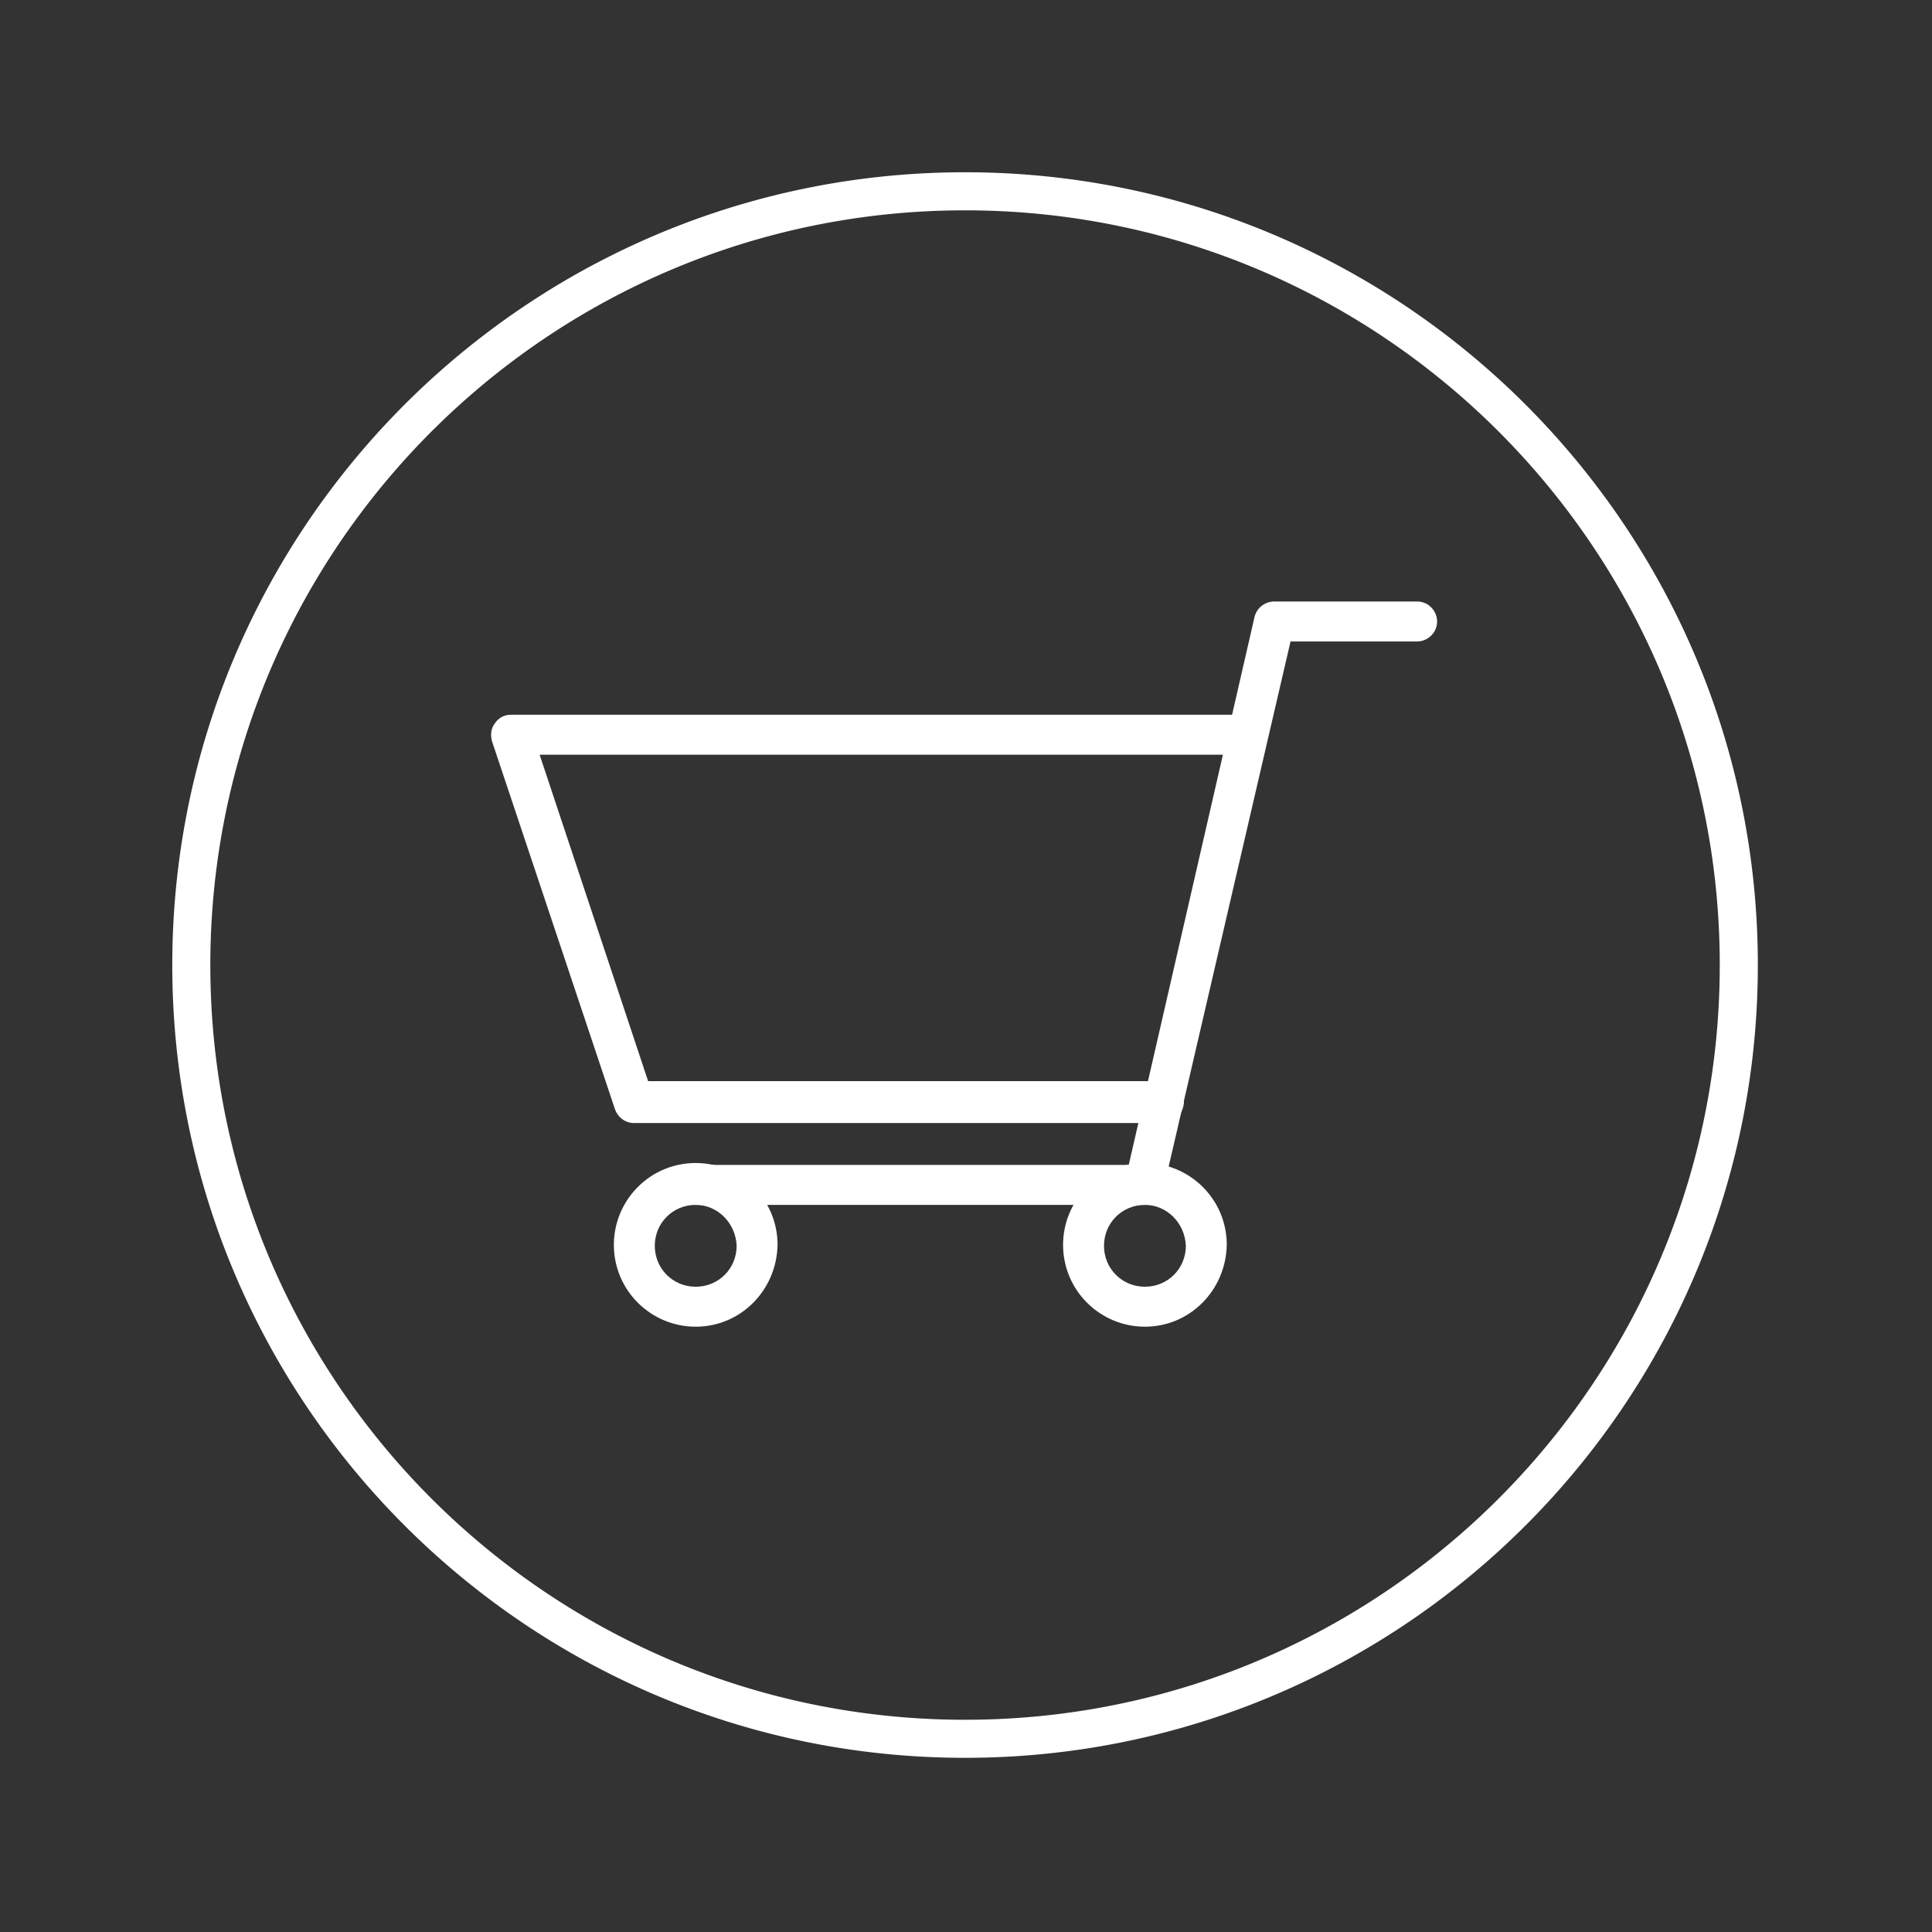 <?xml version="1.0" encoding="UTF-8" standalone="no"?><!DOCTYPE svg PUBLIC "-//W3C//DTD SVG 1.1//EN" "http://www.w3.org/Graphics/SVG/1.1/DTD/svg11.dtd"><svg width="100%" height="100%" viewBox="0 0 203 203" version="1.1" xmlns="http://www.w3.org/2000/svg" xmlns:xlink="http://www.w3.org/1999/xlink" xml:space="preserve" style="fill-rule:evenodd;clip-rule:evenodd;stroke-linejoin:round;stroke-miterlimit:1.414;"><rect x="0" y="0" width="203" height="203" fill="#333333" stroke="none"/><g><path d="M73.1,126.6c-2.4,0 -4.3,1.9 -4.3,4.3c0,2.4 1.9,4.3 4.3,4.3c2.4,0 4.3,-1.9 4.3,-4.3c-0.1,-2.4 -2,-4.3 -4.3,-4.3Zm0,12.8c-4.7,0 -8.6,-3.8 -8.6,-8.6c0,-4.7 3.8,-8.6 8.6,-8.6c4.7,0 8.6,3.8 8.6,8.6c-0.1,4.8 -3.9,8.6 -8.6,8.6Z" style="fill:#fff;fill-rule:nonzero;"/><path d="M120.3,126.6c-2.4,0 -4.3,1.9 -4.3,4.3c0,2.4 1.9,4.3 4.3,4.3c2.4,0 4.3,-1.9 4.3,-4.3c-0.1,-2.4 -2,-4.3 -4.3,-4.3Zm0,12.8c-4.7,0 -8.6,-3.8 -8.6,-8.6c0,-4.7 3.8,-8.6 8.6,-8.6c4.7,0 8.6,3.8 8.6,8.6c-0.1,4.8 -3.9,8.6 -8.6,8.6Z" style="fill:#fff;fill-rule:nonzero;"/><path d="M120.3,126.6l-47.2,0c-1.2,0 -2.1,-1 -2.1,-2.1c0,-1.2 1,-2.1 2.1,-2.1l45.5,0l13.2,-57.5c0.2,-1 1.1,-1.7 2.1,-1.7l15,0c1.2,0 2.1,1 2.1,2.1c0,1.2 -1,2.1 -2.1,2.1l-13.3,0l-13.3,57.3c-0.2,1.2 -1,1.9 -2,1.9Z" style="fill:#fff;fill-rule:nonzero;"/><path d="M122.4,118l-55.8,0c-0.9,0 -1.7,-0.6 -2,-1.5l-12.9,-38.6c-0.2,-0.7 -0.1,-1.4 0.3,-1.9c0.4,-0.6 1,-0.9 1.7,-0.9l77.2,0c1.2,0 2.1,1 2.1,2.1c0,1.1 -1,2.1 -2.1,2.1l-74.2,0l11.4,34.3l54.2,0c1.2,0 2.1,1 2.1,2.1c0,1.1 -0.8,2.3 -2,2.3Z" style="fill:#fff;fill-rule:nonzero;"/></g><path d="M101.669,18.1l0.269,0.001l0.269,0.003l0.268,0.003l0.269,0.003l0.268,0.005l0.268,0.006l0.268,0.006l0.267,0.007l0.267,0.008l0.268,0.009l0.267,0.01l0.266,0.01l0.267,0.012l0.266,0.012l0.266,0.013l0.266,0.014l0.266,0.015l0.265,0.015l0.265,0.017l0.265,0.017l0.265,0.018l0.265,0.019l0.264,0.02l0.264,0.02l0.264,0.022l0.264,0.022l0.263,0.023l0.263,0.024l0.263,0.024l0.263,0.026l0.263,0.026l0.262,0.027l0.262,0.028l0.262,0.029l0.261,0.029l0.261,0.031l0.262,0.031l0.26,0.032l0.261,0.032l0.26,0.034l0.26,0.034l0.26,0.035l0.26,0.036l0.259,0.037l0.259,0.038l0.259,0.038l0.258,0.039l0.259,0.04l0.258,0.041l0.258,0.041l0.257,0.043l0.257,0.043l0.257,0.044l0.257,0.044l0.256,0.046l0.257,0.046l0.256,0.047l0.255,0.048l0.256,0.048l0.255,0.05l0.254,0.05l0.255,0.051l0.254,0.051l0.254,0.053l0.254,0.053l0.253,0.054l0.254,0.055l0.252,0.055l0.253,0.057l0.252,0.057l0.252,0.057l0.252,0.059l0.251,0.059l0.251,0.06l0.251,0.061l0.251,0.062l0.25,0.062l0.25,0.063l0.25,0.064l0.249,0.065l0.249,0.065l0.249,0.066l0.248,0.067l0.248,0.068l0.248,0.068l0.248,0.069l0.247,0.07l0.247,0.071l0.246,0.071l0.247,0.072l0.246,0.073l0.245,0.074l0.246,0.074l0.245,0.075l0.244,0.076l0.245,0.076l0.244,0.078l0.243,0.077l0.244,0.079l0.243,0.08l0.242,0.08l0.243,0.081l0.242,0.081l0.242,0.082l0.241,0.083l0.241,0.084l0.241,0.085l0.24,0.085l0.24,0.086l0.24,0.086l0.24,0.087l0.239,0.089l0.238,0.088l0.239,0.09l0.238,0.09l0.237,0.091l0.238,0.091l0.237,0.092l0.236,0.093l0.236,0.094l0.236,0.094l0.236,0.095l0.235,0.096l0.235,0.097l0.234,0.097l0.235,0.098l0.233,0.098l0.234,0.099l0.233,0.1l0.232,0.101l0.233,0.101l0.232,0.102l0.231,0.103l0.231,0.103l0.231,0.104l0.231,0.105l0.23,0.105l0.229,0.106l0.23,0.107l0.229,0.107l0.228,0.108l0.228,0.109l0.228,0.109l0.228,0.11l0.228,0.112l0.452,0.223l0.451,0.226l0.45,0.229l0.448,0.231l0.446,0.234l0.446,0.237l0.443,0.239l0.442,0.242l0.44,0.244l0.438,0.247l0.437,0.25l0.436,0.252l0.433,0.255l0.432,0.257l0.43,0.26l0.429,0.262l0.427,0.265l0.425,0.267l0.423,0.27l0.422,0.272l0.42,0.275l0.418,0.277l0.416,0.279l0.415,0.282l0.412,0.285l0.411,0.287l0.41,0.289l0.407,0.291l0.405,0.294l0.404,0.297l0.402,0.299l0.4,0.301l0.398,0.303l0.396,0.306l0.395,0.308l0.392,0.31l0.391,0.313l0.388,0.315l0.387,0.317l0.385,0.319l0.382,0.322l0.381,0.324l0.379,0.326l0.377,0.329l0.375,0.331l0.373,0.332l0.37,0.336l0.369,0.337l0.367,0.339l0.365,0.342l0.362,0.344l0.361,0.346l0.359,0.348l0.356,0.35l0.354,0.352l0.353,0.354l0.35,0.357l0.348,0.358l0.346,0.361l0.344,0.363l0.341,0.365l0.34,0.366l0.337,0.369l0.335,0.371l0.333,0.373l0.331,0.375l0.328,0.377l0.326,0.378l0.324,0.381l0.322,0.383l0.32,0.385l0.317,0.386l0.315,0.389l0.312,0.391l0.311,0.392l0.308,0.394l0.306,0.396l0.303,0.399l0.301,0.4l0.299,0.401l0.296,0.404l0.294,0.406l0.292,0.407l0.289,0.409l0.287,0.411l0.284,0.413l0.282,0.414l0.28,0.417l0.277,0.418l0.274,0.42l0.273,0.421l0.269,0.424l0.268,0.425l0.264,0.427l0.263,0.428l0.259,0.43l0.258,0.432l0.254,0.434l0.253,0.435l0.249,0.437l0.247,0.439l0.245,0.44l0.241,0.442l0.24,0.443l0.236,0.445l0.234,0.447l0.232,0.448l0.229,0.45l0.226,0.451l0.223,0.452l0.111,0.228l0.11,0.227l0.11,0.228l0.108,0.228l0.108,0.229l0.108,0.229l0.106,0.229l0.106,0.23l0.106,0.23l0.104,0.23l0.104,0.231l0.104,0.231l0.102,0.232l0.102,0.232l0.102,0.232l0.1,0.233l0.1,0.233l0.099,0.233l0.099,0.234l0.098,0.234l0.097,0.235l0.096,0.234l0.096,0.236l0.095,0.235l0.094,0.236l0.094,0.236l0.093,0.237l0.092,0.237l0.092,0.237l0.091,0.238l0.09,0.238l0.089,0.238l0.089,0.239l0.088,0.239l0.087,0.239l0.087,0.24l0.086,0.24l0.085,0.241l0.084,0.24l0.084,0.241l0.083,0.242l0.082,0.242l0.082,0.242l0.081,0.242l0.08,0.243l0.079,0.243l0.079,0.243l0.078,0.244l0.077,0.244l0.077,0.244l0.075,0.245l0.075,0.245l0.075,0.245l0.073,0.246l0.073,0.246l0.072,0.246l0.072,0.247l0.07,0.247l0.07,0.247l0.069,0.247l0.068,0.248l0.068,0.248l0.067,0.249l0.066,0.249l0.066,0.249l0.064,0.249l0.064,0.249l0.063,0.25l0.063,0.251l0.061,0.25l0.061,0.251l0.06,0.251l0.059,0.252l0.059,0.251l0.058,0.252l0.057,0.253l0.056,0.252l0.056,0.253l0.054,0.253l0.054,0.254l0.054,0.253l0.052,0.254l0.052,0.254l0.051,0.255l0.05,0.255l0.049,0.255l0.049,0.255l0.048,0.256l0.047,0.256l0.046,0.256l0.045,0.256l0.045,0.257l0.044,0.257l0.043,0.257l0.042,0.258l0.042,0.258l0.04,0.258l0.04,0.258l0.039,0.259l0.039,0.258l0.037,0.26l0.037,0.259l0.036,0.259l0.035,0.26l0.035,0.26l0.033,0.261l0.033,0.26l0.032,0.261l0.031,0.261l0.03,0.261l0.03,0.262l0.028,0.262l0.028,0.262l0.027,0.262l0.027,0.262l0.025,0.263l0.025,0.263l0.024,0.263l0.023,0.264l0.022,0.263l0.021,0.264l0.021,0.264l0.019,0.265l0.019,0.264l0.018,0.265l0.018,0.265l0.016,0.265l0.016,0.266l0.014,0.265l0.014,0.266l0.013,0.266l0.013,0.267l0.011,0.266l0.011,0.267l0.009,0.267l0.009,0.267l0.008,0.267l0.008,0.268l0.006,0.268l0.005,0.268l0.005,0.268l0.004,0.268l0.003,0.269l0.002,0.269l0.001,0.269l0.001,0.269l-0.001,0.269l-0.001,0.269l-0.002,0.269l-0.003,0.268l-0.004,0.269l-0.005,0.268l-0.005,0.268l-0.006,0.267l-0.008,0.268l-0.008,0.267l-0.009,0.268l-0.009,0.267l-0.011,0.266l-0.011,0.267l-0.013,0.266l-0.013,0.266l-0.014,0.266l-0.014,0.266l-0.016,0.265l-0.016,0.265l-0.018,0.265l-0.018,0.265l-0.019,0.265l-0.019,0.264l-0.021,0.264l-0.021,0.264l-0.022,0.264l-0.023,0.263l-0.024,0.263l-0.025,0.263l-0.025,0.263l-0.027,0.263l-0.027,0.262l-0.028,0.262l-0.028,0.262l-0.03,0.261l-0.03,0.261l-0.031,0.262l-0.032,0.26l-0.033,0.261l-0.033,0.26l-0.035,0.26l-0.035,0.26l-0.036,0.26l-0.037,0.259l-0.037,0.259l-0.039,0.259l-0.039,0.258l-0.04,0.259l-0.04,0.258l-0.042,0.258l-0.042,0.257l-0.043,0.257l-0.044,0.257l-0.045,0.257l-0.045,0.256l-0.046,0.257l-0.047,0.256l-0.048,0.255l-0.049,0.256l-0.049,0.255l-0.05,0.254l-0.051,0.255l-0.052,0.254l-0.052,0.254l-0.054,0.254l-0.054,0.253l-0.054,0.254l-0.056,0.252l-0.056,0.253l-0.057,0.252l-0.058,0.252l-0.059,0.252l-0.059,0.251l-0.06,0.252l-0.061,0.25l-0.061,0.251l-0.063,0.25l-0.063,0.25l-0.064,0.25l-0.064,0.249l-0.066,0.249l-0.066,0.249l-0.067,0.248l-0.068,0.248l-0.068,0.248l-0.069,0.248l-0.07,0.247l-0.07,0.247l-0.072,0.246l-0.072,0.247l-0.073,0.246l-0.073,0.245l-0.075,0.246l-0.075,0.245l-0.075,0.244l-0.077,0.245l-0.077,0.244l-0.078,0.243l-0.079,0.244l-0.079,0.243l-0.08,0.242l-0.081,0.243l-0.082,0.242l-0.082,0.242l-0.083,0.241l-0.084,0.241l-0.084,0.241l-0.085,0.24l-0.086,0.24l-0.087,0.24l-0.087,0.24l-0.088,0.239l-0.089,0.238l-0.089,0.239l-0.09,0.238l-0.091,0.237l-0.092,0.238l-0.092,0.237l-0.093,0.236l-0.094,0.236l-0.094,0.236l-0.095,0.236l-0.096,0.235l-0.096,0.235l-0.097,0.234l-0.098,0.235l-0.099,0.233l-0.099,0.234l-0.1,0.233l-0.1,0.232l-0.102,0.233l-0.102,0.232l-0.102,0.231l-0.104,0.231l-0.104,0.231l-0.104,0.231l-0.106,0.23l-0.106,0.229l-0.106,0.23l-0.108,0.229l-0.108,0.228l-0.108,0.228l-0.11,0.228l-0.11,0.228l-0.111,0.228l-0.223,0.452l-0.226,0.451l-0.229,0.45l-0.232,0.448l-0.234,0.446l-0.236,0.446l-0.24,0.443l-0.241,0.442l-0.245,0.44l-0.247,0.438l-0.249,0.437l-0.253,0.436l-0.254,0.433l-0.258,0.432l-0.259,0.43l-0.263,0.429l-0.264,0.427l-0.268,0.425l-0.269,0.423l-0.273,0.422l-0.274,0.42l-0.277,0.418l-0.28,0.416l-0.282,0.415l-0.284,0.412l-0.287,0.411l-0.289,0.41l-0.292,0.407l-0.294,0.405l-0.296,0.404l-0.299,0.402l-0.301,0.4l-0.303,0.398l-0.306,0.396l-0.308,0.395l-0.311,0.392l-0.312,0.39l-0.315,0.389l-0.317,0.387l-0.32,0.385l-0.322,0.382l-0.324,0.381l-0.326,0.379l-0.328,0.377l-0.331,0.375l-0.333,0.373l-0.335,0.37l-0.337,0.369l-0.34,0.367l-0.341,0.365l-0.344,0.362l-0.346,0.361l-0.348,0.359l-0.35,0.356l-0.353,0.354l-0.354,0.353l-0.356,0.35l-0.359,0.348l-0.361,0.346l-0.362,0.344l-0.365,0.341l-0.367,0.34l-0.369,0.337l-0.37,0.335l-0.373,0.333l-0.375,0.331l-0.377,0.328l-0.379,0.326l-0.381,0.324l-0.383,0.322l-0.384,0.319l-0.387,0.318l-0.389,0.315l-0.39,0.312l-0.392,0.311l-0.395,0.308l-0.396,0.306l-0.398,0.303l-0.4,0.301l-0.402,0.299l-0.404,0.296l-0.405,0.294l-0.407,0.292l-0.41,0.289l-0.411,0.287l-0.412,0.284l-0.415,0.282l-0.416,0.28l-0.418,0.277l-0.42,0.274l-0.422,0.273l-0.423,0.269l-0.425,0.268l-0.427,0.264l-0.429,0.263l-0.43,0.259l-0.432,0.258l-0.433,0.254l-0.436,0.253l-0.437,0.249l-0.438,0.247l-0.44,0.245l-0.442,0.241l-0.443,0.24l-0.446,0.236l-0.446,0.234l-0.448,0.232l-0.45,0.229l-0.451,0.226l-0.452,0.223l-0.228,0.111l-0.228,0.11l-0.228,0.11l-0.228,0.108l-0.228,0.108l-0.229,0.108l-0.23,0.106l-0.229,0.106l-0.23,0.106l-0.231,0.105l-0.231,0.104l-0.231,0.103l-0.231,0.102l-0.232,0.102l-0.233,0.102l-0.232,0.1l-0.233,0.1l-0.234,0.099l-0.234,0.099l-0.234,0.098l-0.234,0.097l-0.235,0.096l-0.235,0.096l-0.236,0.095l-0.236,0.094l-0.236,0.094l-0.236,0.093l-0.237,0.092l-0.238,0.092l-0.237,0.091l-0.238,0.09l-0.239,0.089l-0.238,0.089l-0.239,0.088l-0.24,0.087l-0.24,0.087l-0.24,0.086l-0.24,0.085l-0.241,0.084l-0.241,0.084l-0.241,0.083l-0.242,0.082l-0.242,0.082l-0.243,0.081l-0.242,0.08l-0.243,0.079l-0.244,0.079l-0.243,0.078l-0.244,0.077l-0.245,0.077l-0.245,0.075l-0.244,0.075l-0.246,0.075l-0.245,0.073l-0.246,0.073l-0.247,0.072l-0.246,0.072l-0.247,0.07l-0.247,0.07l-0.248,0.069l-0.248,0.069l-0.248,0.067l-0.248,0.067l-0.249,0.066l-0.249,0.066l-0.249,0.064l-0.25,0.064l-0.25,0.063l-0.25,0.063l-0.251,0.061l-0.251,0.061l-0.251,0.06l-0.251,0.059l-0.252,0.059l-0.252,0.058l-0.252,0.057l-0.253,0.056l-0.252,0.056l-0.254,0.054l-0.253,0.054l-0.254,0.054l-0.254,0.052l-0.254,0.052l-0.255,0.051l-0.254,0.05l-0.255,0.049l-0.256,0.049l-0.255,0.048l-0.256,0.047l-0.257,0.046l-0.256,0.045l-0.257,0.045l-0.257,0.044l-0.257,0.043l-0.257,0.042l-0.258,0.042l-0.258,0.04l-0.259,0.04l-0.258,0.039l-0.259,0.039l-0.259,0.037l-0.259,0.037l-0.26,0.036l-0.26,0.035l-0.26,0.035l-0.26,0.033l-0.261,0.033l-0.26,0.032l-0.262,0.031l-0.261,0.03l-0.261,0.03l-0.262,0.028l-0.262,0.028l-0.262,0.027l-0.263,0.027l-0.263,0.025l-0.263,0.025l-0.263,0.024l-0.263,0.023l-0.264,0.022l-0.264,0.021l-0.264,0.021l-0.264,0.019l-0.265,0.019l-0.265,0.018l-0.265,0.018l-0.265,0.016l-0.265,0.016l-0.266,0.014l-0.266,0.014l-0.266,0.013l-0.266,0.013l-0.267,0.011l-0.266,0.011l-0.267,0.009l-0.268,0.009l-0.267,0.008l-0.268,0.008l-0.267,0.006l-0.268,0.005l-0.268,0.005l-0.269,0.004l-0.268,0.003l-0.269,0.002l-0.269,0.001l-0.269,0.001l-0.269,-0.001l-0.269,-0.001l-0.269,-0.002l-0.269,-0.003l-0.268,-0.004l-0.268,-0.005l-0.268,-0.005l-0.268,-0.006l-0.268,-0.008l-0.267,-0.008l-0.267,-0.009l-0.267,-0.009l-0.267,-0.011l-0.266,-0.011l-0.267,-0.013l-0.266,-0.013l-0.266,-0.014l-0.265,-0.014l-0.266,-0.016l-0.265,-0.016l-0.265,-0.018l-0.265,-0.018l-0.264,-0.019l-0.265,-0.019l-0.264,-0.021l-0.264,-0.021l-0.263,-0.022l-0.264,-0.023l-0.263,-0.024l-0.263,-0.025l-0.263,-0.025l-0.262,-0.027l-0.262,-0.027l-0.262,-0.028l-0.262,-0.028l-0.262,-0.03l-0.261,-0.03l-0.261,-0.031l-0.261,-0.032l-0.26,-0.033l-0.261,-0.033l-0.26,-0.035l-0.26,-0.035l-0.259,-0.036l-0.259,-0.037l-0.26,-0.037l-0.258,-0.039l-0.259,-0.039l-0.258,-0.04l-0.258,-0.04l-0.258,-0.042l-0.258,-0.042l-0.257,-0.043l-0.257,-0.044l-0.256,-0.045l-0.257,-0.045l-0.256,-0.046l-0.256,-0.047l-0.256,-0.048l-0.255,-0.049l-0.255,-0.049l-0.255,-0.05l-0.255,-0.051l-0.254,-0.052l-0.254,-0.052l-0.253,-0.054l-0.254,-0.054l-0.253,-0.054l-0.253,-0.056l-0.252,-0.056l-0.253,-0.057l-0.252,-0.058l-0.251,-0.059l-0.252,-0.059l-0.251,-0.06l-0.251,-0.061l-0.25,-0.061l-0.251,-0.063l-0.25,-0.063l-0.249,-0.064l-0.25,-0.064l-0.249,-0.066l-0.248,-0.066l-0.249,-0.067l-0.248,-0.067l-0.248,-0.069l-0.247,-0.069l-0.247,-0.07l-0.247,-0.07l-0.247,-0.072l-0.246,-0.072l-0.246,-0.073l-0.246,-0.073l-0.245,-0.075l-0.245,-0.075l-0.245,-0.075l-0.244,-0.077l-0.244,-0.077l-0.244,-0.078l-0.243,-0.079l-0.243,-0.079l-0.243,-0.08l-0.242,-0.081l-0.242,-0.082l-0.242,-0.082l-0.242,-0.083l-0.241,-0.084l-0.24,-0.084l-0.241,-0.085l-0.24,-0.086l-0.24,-0.087l-0.239,-0.087l-0.239,-0.088l-0.239,-0.089l-0.238,-0.089l-0.238,-0.09l-0.238,-0.091l-0.237,-0.092l-0.237,-0.092l-0.237,-0.093l-0.236,-0.094l-0.236,-0.094l-0.235,-0.095l-0.236,-0.096l-0.234,-0.096l-0.235,-0.097l-0.234,-0.098l-0.234,-0.099l-0.233,-0.099l-0.233,-0.1l-0.233,-0.1l-0.232,-0.102l-0.232,-0.102l-0.232,-0.102l-0.231,-0.103l-0.231,-0.104l-0.23,-0.105l-0.23,-0.106l-0.23,-0.106l-0.229,-0.106l-0.229,-0.108l-0.229,-0.108l-0.228,-0.108l-0.228,-0.11l-0.227,-0.11l-0.228,-0.111l-0.452,-0.223l-0.451,-0.226l-0.45,-0.229l-0.448,-0.232l-0.447,-0.234l-0.445,-0.236l-0.443,-0.24l-0.442,-0.241l-0.44,-0.245l-0.439,-0.247l-0.437,-0.249l-0.435,-0.253l-0.434,-0.254l-0.432,-0.258l-0.43,-0.259l-0.428,-0.263l-0.427,-0.264l-0.425,-0.268l-0.424,-0.269l-0.421,-0.273l-0.42,-0.274l-0.418,-0.277l-0.417,-0.28l-0.414,-0.282l-0.413,-0.284l-0.411,-0.287l-0.409,-0.289l-0.407,-0.292l-0.406,-0.294l-0.404,-0.296l-0.401,-0.299l-0.4,-0.301l-0.398,-0.303l-0.397,-0.306l-0.394,-0.308l-0.392,-0.311l-0.391,-0.312l-0.389,-0.315l-0.386,-0.318l-0.385,-0.319l-0.383,-0.322l-0.381,-0.324l-0.378,-0.326l-0.377,-0.328l-0.375,-0.331l-0.373,-0.333l-0.371,-0.335l-0.369,-0.337l-0.366,-0.34l-0.365,-0.341l-0.363,-0.344l-0.361,-0.346l-0.358,-0.348l-0.357,-0.35l-0.354,-0.353l-0.352,-0.354l-0.35,-0.356l-0.348,-0.359l-0.346,-0.361l-0.344,-0.362l-0.342,-0.365l-0.339,-0.367l-0.337,-0.369l-0.336,-0.37l-0.332,-0.373l-0.331,-0.375l-0.329,-0.377l-0.326,-0.379l-0.324,-0.381l-0.322,-0.382l-0.319,-0.385l-0.317,-0.387l-0.315,-0.388l-0.313,-0.391l-0.31,-0.392l-0.308,-0.395l-0.306,-0.396l-0.303,-0.398l-0.301,-0.4l-0.299,-0.402l-0.297,-0.404l-0.294,-0.405l-0.291,-0.407l-0.289,-0.41l-0.287,-0.411l-0.285,-0.412l-0.282,-0.415l-0.279,-0.416l-0.277,-0.418l-0.275,-0.42l-0.272,-0.422l-0.27,-0.423l-0.267,-0.425l-0.265,-0.427l-0.262,-0.429l-0.26,-0.43l-0.257,-0.432l-0.255,-0.433l-0.252,-0.436l-0.25,-0.437l-0.247,-0.438l-0.244,-0.44l-0.242,-0.442l-0.239,-0.443l-0.237,-0.446l-0.234,-0.446l-0.231,-0.448l-0.229,-0.45l-0.226,-0.451l-0.223,-0.452l-0.112,-0.228l-0.11,-0.228l-0.109,-0.228l-0.109,-0.228l-0.108,-0.228l-0.107,-0.229l-0.107,-0.23l-0.106,-0.229l-0.105,-0.23l-0.105,-0.231l-0.104,-0.231l-0.103,-0.231l-0.103,-0.231l-0.102,-0.232l-0.101,-0.233l-0.101,-0.232l-0.1,-0.233l-0.099,-0.234l-0.098,-0.233l-0.098,-0.235l-0.097,-0.234l-0.097,-0.235l-0.096,-0.235l-0.095,-0.236l-0.094,-0.236l-0.094,-0.236l-0.093,-0.236l-0.092,-0.237l-0.091,-0.238l-0.091,-0.237l-0.09,-0.238l-0.09,-0.239l-0.088,-0.238l-0.089,-0.239l-0.087,-0.24l-0.086,-0.24l-0.086,-0.24l-0.085,-0.24l-0.085,-0.241l-0.084,-0.241l-0.083,-0.241l-0.082,-0.242l-0.081,-0.242l-0.081,-0.243l-0.08,-0.242l-0.08,-0.243l-0.079,-0.244l-0.077,-0.243l-0.078,-0.244l-0.076,-0.245l-0.076,-0.244l-0.075,-0.245l-0.074,-0.246l-0.074,-0.245l-0.073,-0.246l-0.072,-0.247l-0.071,-0.246l-0.071,-0.247l-0.07,-0.247l-0.069,-0.248l-0.068,-0.248l-0.068,-0.248l-0.067,-0.248l-0.066,-0.249l-0.065,-0.249l-0.065,-0.249l-0.064,-0.25l-0.063,-0.25l-0.062,-0.25l-0.062,-0.251l-0.061,-0.251l-0.06,-0.251l-0.059,-0.251l-0.059,-0.252l-0.057,-0.252l-0.057,-0.252l-0.057,-0.253l-0.055,-0.252l-0.055,-0.254l-0.054,-0.253l-0.053,-0.254l-0.053,-0.254l-0.051,-0.254l-0.051,-0.255l-0.05,-0.254l-0.05,-0.255l-0.048,-0.256l-0.048,-0.255l-0.047,-0.256l-0.046,-0.257l-0.046,-0.256l-0.044,-0.257l-0.044,-0.257l-0.043,-0.257l-0.043,-0.257l-0.041,-0.258l-0.041,-0.258l-0.04,-0.259l-0.039,-0.258l-0.038,-0.259l-0.038,-0.259l-0.037,-0.259l-0.036,-0.26l-0.035,-0.26l-0.034,-0.26l-0.034,-0.26l-0.032,-0.261l-0.032,-0.26l-0.031,-0.262l-0.031,-0.261l-0.029,-0.261l-0.029,-0.262l-0.028,-0.262l-0.027,-0.262l-0.026,-0.263l-0.026,-0.263l-0.024,-0.263l-0.024,-0.263l-0.023,-0.263l-0.022,-0.264l-0.022,-0.264l-0.02,-0.264l-0.02,-0.264l-0.019,-0.265l-0.018,-0.265l-0.017,-0.265l-0.017,-0.265l-0.015,-0.265l-0.015,-0.266l-0.014,-0.266l-0.013,-0.266l-0.012,-0.266l-0.012,-0.267l-0.01,-0.266l-0.01,-0.267l-0.009,-0.268l-0.008,-0.267l-0.007,-0.268l-0.006,-0.267l-0.006,-0.268l-0.005,-0.268l-0.003,-0.269l-0.003,-0.268l-0.003,-0.269l-0.001,-0.269l0,-0.269l0,-0.269l0.001,-0.269l0.003,-0.269l0.003,-0.269l0.003,-0.268l0.005,-0.268l0.006,-0.268l0.006,-0.268l0.007,-0.268l0.008,-0.267l0.009,-0.267l0.01,-0.267l0.01,-0.267l0.012,-0.266l0.012,-0.267l0.013,-0.266l0.014,-0.266l0.015,-0.265l0.015,-0.266l0.017,-0.265l0.017,-0.265l0.018,-0.265l0.019,-0.264l0.02,-0.265l0.02,-0.264l0.022,-0.264l0.022,-0.263l0.023,-0.264l0.024,-0.263l0.024,-0.263l0.026,-0.263l0.026,-0.262l0.027,-0.262l0.028,-0.262l0.029,-0.262l0.029,-0.262l0.031,-0.261l0.031,-0.261l0.032,-0.261l0.032,-0.26l0.034,-0.261l0.034,-0.26l0.035,-0.26l0.036,-0.259l0.037,-0.26l0.038,-0.259l0.038,-0.258l0.039,-0.259l0.04,-0.258l0.041,-0.258l0.041,-0.258l0.043,-0.258l0.043,-0.257l0.044,-0.257l0.044,-0.256l0.046,-0.257l0.046,-0.256l0.047,-0.256l0.048,-0.256l0.048,-0.255l0.05,-0.255l0.05,-0.255l0.051,-0.255l0.051,-0.254l0.053,-0.254l0.053,-0.253l0.054,-0.254l0.055,-0.253l0.055,-0.253l0.057,-0.252l0.057,-0.253l0.057,-0.252l0.059,-0.251l0.059,-0.252l0.06,-0.251l0.061,-0.251l0.062,-0.25l0.062,-0.251l0.063,-0.25l0.064,-0.249l0.065,-0.25l0.065,-0.249l0.066,-0.248l0.067,-0.249l0.068,-0.248l0.068,-0.248l0.069,-0.247l0.07,-0.247l0.071,-0.247l0.071,-0.247l0.072,-0.246l0.073,-0.246l0.074,-0.246l0.074,-0.245l0.075,-0.245l0.076,-0.245l0.076,-0.244l0.078,-0.244l0.077,-0.244l0.079,-0.243l0.08,-0.243l0.08,-0.243l0.081,-0.242l0.081,-0.242l0.082,-0.242l0.083,-0.242l0.084,-0.241l0.085,-0.24l0.085,-0.241l0.086,-0.24l0.086,-0.24l0.087,-0.239l0.089,-0.239l0.088,-0.239l0.09,-0.238l0.09,-0.238l0.091,-0.238l0.091,-0.237l0.092,-0.237l0.093,-0.237l0.094,-0.236l0.094,-0.236l0.095,-0.235l0.096,-0.236l0.097,-0.234l0.097,-0.235l0.098,-0.234l0.098,-0.234l0.099,-0.233l0.1,-0.233l0.101,-0.233l0.101,-0.232l0.102,-0.232l0.103,-0.232l0.103,-0.231l0.104,-0.231l0.105,-0.23l0.105,-0.23l0.106,-0.23l0.107,-0.229l0.107,-0.229l0.108,-0.229l0.109,-0.228l0.109,-0.228l0.11,-0.227l0.112,-0.228l0.223,-0.452l0.226,-0.451l0.229,-0.45l0.231,-0.448l0.234,-0.447l0.237,-0.445l0.239,-0.443l0.242,-0.442l0.244,-0.44l0.247,-0.439l0.25,-0.437l0.252,-0.435l0.255,-0.434l0.257,-0.432l0.26,-0.43l0.262,-0.428l0.265,-0.427l0.267,-0.425l0.27,-0.424l0.272,-0.421l0.275,-0.42l0.277,-0.418l0.279,-0.417l0.282,-0.414l0.285,-0.413l0.287,-0.411l0.289,-0.409l0.291,-0.407l0.294,-0.406l0.297,-0.404l0.299,-0.401l0.301,-0.4l0.303,-0.399l0.306,-0.396l0.308,-0.394l0.31,-0.392l0.313,-0.391l0.315,-0.389l0.317,-0.386l0.319,-0.385l0.322,-0.383l0.324,-0.381l0.326,-0.378l0.329,-0.377l0.331,-0.375l0.332,-0.373l0.336,-0.371l0.337,-0.369l0.339,-0.366l0.342,-0.365l0.344,-0.363l0.346,-0.361l0.348,-0.358l0.35,-0.357l0.352,-0.354l0.354,-0.352l0.357,-0.35l0.358,-0.348l0.361,-0.346l0.363,-0.344l0.365,-0.342l0.366,-0.339l0.369,-0.337l0.371,-0.336l0.373,-0.332l0.375,-0.331l0.377,-0.329l0.378,-0.326l0.381,-0.324l0.383,-0.322l0.385,-0.319l0.386,-0.317l0.389,-0.315l0.391,-0.313l0.392,-0.31l0.394,-0.308l0.396,-0.306l0.399,-0.303l0.4,-0.301l0.401,-0.299l0.404,-0.297l0.406,-0.294l0.407,-0.291l0.409,-0.289l0.411,-0.287l0.413,-0.285l0.414,-0.282l0.417,-0.279l0.418,-0.277l0.42,-0.275l0.421,-0.272l0.424,-0.27l0.425,-0.267l0.427,-0.265l0.428,-0.262l0.43,-0.26l0.432,-0.257l0.434,-0.255l0.435,-0.252l0.437,-0.25l0.439,-0.247l0.44,-0.244l0.442,-0.242l0.443,-0.239l0.445,-0.237l0.447,-0.234l0.448,-0.231l0.45,-0.229l0.451,-0.226l0.452,-0.223l0.228,-0.112l0.227,-0.11l0.228,-0.109l0.228,-0.109l0.229,-0.108l0.229,-0.107l0.229,-0.107l0.23,-0.106l0.23,-0.105l0.23,-0.105l0.231,-0.104l0.231,-0.103l0.232,-0.103l0.232,-0.102l0.232,-0.101l0.233,-0.101l0.233,-0.1l0.233,-0.099l0.234,-0.098l0.234,-0.098l0.235,-0.097l0.234,-0.097l0.236,-0.096l0.235,-0.095l0.236,-0.094l0.236,-0.094l0.237,-0.093l0.237,-0.092l0.237,-0.091l0.238,-0.091l0.238,-0.09l0.238,-0.09l0.239,-0.088l0.239,-0.089l0.239,-0.087l0.24,-0.086l0.24,-0.086l0.241,-0.085l0.24,-0.085l0.241,-0.084l0.242,-0.083l0.242,-0.082l0.242,-0.081l0.242,-0.081l0.243,-0.08l0.243,-0.08l0.243,-0.079l0.244,-0.077l0.244,-0.078l0.244,-0.076l0.245,-0.076l0.245,-0.075l0.245,-0.074l0.246,-0.074l0.246,-0.073l0.246,-0.072l0.247,-0.071l0.247,-0.071l0.247,-0.07l0.247,-0.069l0.248,-0.068l0.248,-0.068l0.249,-0.067l0.248,-0.066l0.249,-0.065l0.25,-0.065l0.249,-0.064l0.25,-0.063l0.251,-0.062l0.25,-0.062l0.251,-0.061l0.251,-0.06l0.252,-0.059l0.251,-0.059l0.252,-0.057l0.253,-0.057l0.252,-0.057l0.253,-0.055l0.253,-0.055l0.254,-0.054l0.253,-0.053l0.254,-0.053l0.254,-0.051l0.255,-0.051l0.255,-0.05l0.255,-0.05l0.255,-0.048l0.256,-0.048l0.256,-0.047l0.256,-0.046l0.257,-0.046l0.256,-0.044l0.257,-0.044l0.257,-0.043l0.258,-0.043l0.258,-0.041l0.258,-0.041l0.258,-0.04l0.259,-0.039l0.258,-0.038l0.259,-0.038l0.26,-0.037l0.259,-0.035l0.26,-0.036l0.26,-0.034l0.261,-0.034l0.26,-0.032l0.261,-0.032l0.261,-0.031l0.261,-0.031l0.262,-0.029l0.262,-0.029l0.262,-0.028l0.262,-0.027l0.262,-0.026l0.263,-0.026l0.263,-0.024l0.263,-0.024l0.264,-0.023l0.263,-0.022l0.264,-0.022l0.264,-0.02l0.265,-0.02l0.264,-0.019l0.265,-0.018l0.265,-0.017l0.265,-0.017l0.266,-0.015l0.265,-0.015l0.266,-0.014l0.266,-0.013l0.267,-0.012l0.266,-0.012l0.267,-0.01l0.267,-0.01l0.267,-0.009l0.267,-0.008l0.268,-0.007l0.268,-0.006l0.268,-0.006l0.268,-0.005l0.268,-0.003l0.269,-0.003l0.269,-0.003l0.269,-0.001l0.269,0l0.269,0Zm-0.526,4l-0.256,0.001l-0.256,0.002l-0.256,0.003l-0.256,0.004l-0.255,0.004l-0.255,0.006l-0.256,0.006l-0.254,0.007l-0.255,0.007l-0.255,0.009l-0.254,0.009l-0.254,0.01l-0.254,0.011l-0.253,0.012l-0.254,0.012l-0.253,0.013l-0.253,0.014l-0.253,0.015l-0.253,0.016l-0.252,0.016l-0.252,0.017l-0.252,0.018l-0.252,0.019l-0.251,0.02l-0.251,0.02l-0.252,0.021l-0.25,0.022l-0.251,0.023l-0.25,0.023l-0.251,0.025l-0.249,0.025l-0.25,0.025l-0.25,0.027l-0.249,0.027l-0.249,0.028l-0.249,0.029l-0.248,0.03l-0.248,0.03l-0.248,0.031l-0.248,0.032l-0.248,0.033l-0.247,0.034l-0.247,0.034l-0.247,0.035l-0.247,0.035l-0.246,0.037l-0.246,0.037l-0.246,0.038l-0.246,0.039l-0.245,0.04l-0.245,0.04l-0.245,0.041l-0.244,0.042l-0.245,0.042l-0.244,0.043l-0.244,0.044l-0.243,0.045l-0.243,0.046l-0.244,0.046l-0.242,0.047l-0.243,0.047l-0.242,0.049l-0.242,0.049l-0.242,0.05l-0.241,0.051l-0.241,0.051l-0.241,0.052l-0.241,0.053l-0.24,0.053l-0.24,0.055l-0.24,0.055l-0.24,0.056l-0.239,0.056l-0.239,0.057l-0.239,0.058l-0.238,0.059l-0.238,0.059l-0.238,0.06l-0.238,0.061l-0.237,0.061l-0.237,0.063l-0.236,0.063l-0.237,0.063l-0.236,0.065l-0.236,0.065l-0.235,0.065l-0.236,0.067l-0.235,0.067l-0.234,0.068l-0.235,0.069l-0.234,0.069l-0.233,0.07l-0.234,0.071l-0.233,0.071l-0.233,0.072l-0.232,0.073l-0.232,0.073l-0.232,0.074l-0.232,0.075l-0.231,0.076l-0.231,0.076l-0.231,0.077l-0.23,0.078l-0.23,0.078l-0.23,0.079l-0.229,0.08l-0.23,0.08l-0.228,0.081l-0.229,0.082l-0.228,0.082l-0.228,0.083l-0.227,0.084l-0.227,0.084l-0.227,0.086l-0.227,0.085l-0.226,0.087l-0.226,0.087l-0.225,0.088l-0.225,0.088l-0.225,0.089l-0.225,0.09l-0.224,0.091l-0.224,0.091l-0.223,0.091l-0.223,0.093l-0.223,0.093l-0.223,0.094l-0.222,0.094l-0.222,0.095l-0.221,0.096l-0.221,0.096l-0.221,0.097l-0.22,0.098l-0.22,0.098l-0.22,0.099l-0.219,0.1l-0.219,0.1l-0.219,0.101l-0.218,0.102l-0.218,0.102l-0.217,0.103l-0.218,0.103l-0.216,0.104l-0.217,0.105l-0.215,0.105l-0.432,0.213l-0.43,0.216l-0.428,0.217l-0.426,0.221l-0.426,0.222l-0.423,0.226l-0.422,0.228l-0.421,0.23l-0.419,0.232l-0.417,0.236l-0.416,0.237l-0.415,0.24l-0.412,0.243l-0.411,0.245l-0.41,0.247l-0.408,0.25l-0.406,0.252l-0.405,0.254l-0.403,0.257l-0.401,0.259l-0.4,0.261l-0.398,0.264l-0.397,0.267l-0.394,0.268l-0.393,0.271l-0.392,0.273l-0.389,0.275l-0.388,0.278l-0.386,0.28l-0.385,0.282l-0.382,0.285l-0.381,0.286l-0.379,0.289l-0.378,0.291l-0.375,0.294l-0.374,0.295l-0.372,0.298l-0.37,0.3l-0.368,0.302l-0.366,0.304l-0.365,0.307l-0.362,0.308l-0.361,0.311l-0.359,0.313l-0.357,0.314l-0.355,0.317l-0.353,0.32l-0.352,0.321l-0.349,0.323l-0.347,0.325l-0.346,0.328l-0.343,0.329l-0.342,0.332l-0.339,0.333l-0.338,0.335l-0.335,0.338l-0.333,0.339l-0.332,0.342l-0.329,0.343l-0.328,0.346l-0.325,0.347l-0.323,0.349l-0.321,0.352l-0.32,0.353l-0.317,0.355l-0.314,0.357l-0.313,0.359l-0.311,0.361l-0.308,0.362l-0.307,0.365l-0.304,0.366l-0.302,0.368l-0.3,0.37l-0.298,0.372l-0.295,0.374l-0.294,0.375l-0.291,0.378l-0.289,0.379l-0.286,0.381l-0.285,0.382l-0.282,0.385l-0.28,0.386l-0.278,0.388l-0.275,0.389l-0.273,0.392l-0.271,0.393l-0.268,0.394l-0.267,0.397l-0.264,0.398l-0.261,0.4l-0.259,0.401l-0.257,0.403l-0.254,0.405l-0.252,0.406l-0.25,0.408l-0.247,0.41l-0.245,0.411l-0.243,0.412l-0.24,0.415l-0.237,0.416l-0.236,0.417l-0.232,0.419l-0.23,0.421l-0.228,0.422l-0.226,0.423l-0.222,0.426l-0.221,0.426l-0.217,0.428l-0.216,0.43l-0.213,0.432l-0.105,0.215l-0.105,0.217l-0.104,0.216l-0.103,0.218l-0.103,0.217l-0.102,0.218l-0.102,0.218l-0.101,0.219l-0.1,0.219l-0.1,0.219l-0.099,0.22l-0.098,0.22l-0.098,0.22l-0.097,0.221l-0.096,0.221l-0.096,0.221l-0.095,0.222l-0.094,0.222l-0.094,0.223l-0.093,0.223l-0.093,0.223l-0.091,0.223l-0.091,0.224l-0.091,0.224l-0.09,0.225l-0.089,0.225l-0.088,0.225l-0.088,0.225l-0.087,0.226l-0.087,0.226l-0.085,0.227l-0.086,0.227l-0.084,0.227l-0.084,0.227l-0.083,0.228l-0.082,0.228l-0.082,0.229l-0.081,0.228l-0.08,0.23l-0.08,0.229l-0.079,0.23l-0.078,0.23l-0.078,0.23l-0.077,0.231l-0.076,0.231l-0.076,0.231l-0.075,0.232l-0.074,0.232l-0.073,0.232l-0.073,0.232l-0.072,0.233l-0.071,0.233l-0.071,0.234l-0.07,0.233l-0.069,0.234l-0.069,0.235l-0.068,0.234l-0.067,0.235l-0.067,0.236l-0.065,0.235l-0.065,0.236l-0.065,0.236l-0.063,0.237l-0.063,0.236l-0.063,0.237l-0.061,0.237l-0.061,0.238l-0.06,0.238l-0.059,0.238l-0.059,0.238l-0.058,0.239l-0.057,0.239l-0.056,0.239l-0.056,0.24l-0.055,0.24l-0.055,0.24l-0.053,0.24l-0.053,0.241l-0.052,0.241l-0.051,0.241l-0.051,0.241l-0.05,0.242l-0.049,0.242l-0.049,0.242l-0.047,0.243l-0.047,0.242l-0.046,0.244l-0.046,0.243l-0.045,0.243l-0.044,0.244l-0.043,0.244l-0.042,0.245l-0.042,0.244l-0.041,0.245l-0.04,0.245l-0.04,0.245l-0.039,0.246l-0.038,0.246l-0.037,0.246l-0.037,0.246l-0.035,0.247l-0.035,0.247l-0.034,0.247l-0.034,0.247l-0.033,0.248l-0.032,0.248l-0.031,0.248l-0.03,0.248l-0.03,0.248l-0.029,0.249l-0.028,0.249l-0.027,0.249l-0.027,0.25l-0.025,0.25l-0.025,0.25l-0.025,0.25l-0.023,0.25l-0.023,0.251l-0.022,0.25l-0.021,0.252l-0.02,0.251l-0.02,0.251l-0.019,0.252l-0.018,0.252l-0.017,0.252l-0.016,0.252l-0.016,0.253l-0.015,0.253l-0.014,0.253l-0.013,0.253l-0.012,0.254l-0.012,0.253l-0.011,0.254l-0.01,0.254l-0.009,0.254l-0.009,0.255l-0.007,0.255l-0.007,0.254l-0.006,0.256l-0.006,0.255l-0.004,0.255l-0.004,0.256l-0.003,0.256l-0.002,0.256l-0.001,0.256l0,0.257l0,0.256l0.001,0.257l0.002,0.256l0.003,0.255l0.004,0.256l0.004,0.256l0.006,0.255l0.006,0.255l0.007,0.255l0.007,0.255l0.009,0.254l0.009,0.254l0.01,0.254l0.011,0.254l0.012,0.254l0.012,0.253l0.013,0.254l0.014,0.253l0.015,0.252l0.016,0.253l0.016,0.252l0.017,0.253l0.018,0.252l0.019,0.251l0.02,0.252l0.02,0.251l0.021,0.251l0.022,0.251l0.023,0.25l0.023,0.251l0.025,0.25l0.025,0.25l0.025,0.25l0.027,0.249l0.027,0.249l0.028,0.249l0.029,0.249l0.03,0.249l0.03,0.248l0.031,0.248l0.032,0.248l0.033,0.247l0.034,0.248l0.034,0.247l0.035,0.247l0.035,0.246l0.037,0.246l0.037,0.247l0.038,0.245l0.039,0.246l0.04,0.245l0.04,0.245l0.041,0.245l0.042,0.245l0.042,0.244l0.043,0.244l0.044,0.244l0.045,0.244l0.046,0.243l0.046,0.243l0.047,0.243l0.047,0.242l0.049,0.243l0.049,0.242l0.05,0.241l0.051,0.242l0.051,0.241l0.052,0.241l0.053,0.24l0.053,0.241l0.055,0.24l0.055,0.24l0.056,0.239l0.056,0.239l0.057,0.239l0.058,0.239l0.059,0.239l0.059,0.238l0.06,0.237l0.061,0.238l0.061,0.237l0.063,0.237l0.063,0.237l0.063,0.236l0.065,0.237l0.065,0.235l0.065,0.236l0.067,0.235l0.067,0.235l0.068,0.235l0.069,0.234l0.069,0.234l0.07,0.234l0.071,0.233l0.071,0.233l0.072,0.233l0.073,0.233l0.073,0.232l0.074,0.232l0.075,0.232l0.076,0.231l0.076,0.231l0.077,0.23l0.078,0.231l0.078,0.23l0.079,0.23l0.08,0.229l0.08,0.229l0.081,0.229l0.082,0.228l0.082,0.228l0.083,0.228l0.084,0.228l0.084,0.227l0.086,0.227l0.085,0.226l0.087,0.226l0.087,0.226l0.088,0.226l0.088,0.225l0.089,0.225l0.09,0.224l0.091,0.224l0.091,0.224l0.091,0.224l0.093,0.223l0.093,0.223l0.094,0.222l0.094,0.222l0.095,0.222l0.096,0.221l0.096,0.222l0.097,0.22l0.098,0.221l0.098,0.22l0.099,0.219l0.1,0.22l0.1,0.219l0.101,0.218l0.102,0.219l0.102,0.217l0.103,0.218l0.103,0.217l0.104,0.217l0.105,0.216l0.105,0.215l0.213,0.433l0.216,0.429l0.217,0.428l0.221,0.427l0.222,0.425l0.226,0.424l0.228,0.422l0.23,0.42l0.232,0.419l0.236,0.418l0.237,0.416l0.24,0.414l0.243,0.413l0.245,0.411l0.247,0.41l0.25,0.407l0.252,0.407l0.254,0.405l0.257,0.403l0.259,0.401l0.261,0.4l0.264,0.398l0.267,0.396l0.268,0.395l0.271,0.393l0.273,0.391l0.275,0.39l0.278,0.388l0.28,0.386l0.282,0.384l0.285,0.383l0.286,0.381l0.289,0.379l0.291,0.377l0.294,0.376l0.295,0.373l0.298,0.372l0.3,0.37l0.302,0.368l0.304,0.367l0.307,0.364l0.308,0.363l0.311,0.361l0.312,0.359l0.315,0.357l0.317,0.355l0.32,0.353l0.321,0.351l0.323,0.349l0.325,0.348l0.328,0.345l0.329,0.344l0.332,0.341l0.333,0.34l0.335,0.337l0.338,0.336l0.339,0.333l0.342,0.331l0.343,0.33l0.346,0.327l0.347,0.326l0.349,0.323l0.352,0.321l0.353,0.319l0.355,0.317l0.357,0.315l0.359,0.313l0.361,0.31l0.362,0.309l0.365,0.306l0.366,0.305l0.368,0.302l0.37,0.3l0.372,0.297l0.374,0.296l0.375,0.293l0.378,0.291l0.379,0.289l0.381,0.287l0.382,0.284l0.385,0.283l0.386,0.28l0.388,0.277l0.389,0.276l0.391,0.273l0.394,0.27l0.394,0.269l0.397,0.266l0.398,0.264l0.399,0.262l0.402,0.259l0.403,0.256l0.405,0.255l0.406,0.252l0.408,0.25l0.41,0.247l0.411,0.245l0.412,0.242l0.415,0.24l0.416,0.238l0.417,0.235l0.419,0.233l0.421,0.23l0.422,0.228l0.423,0.225l0.426,0.223l0.426,0.22l0.428,0.218l0.43,0.215l0.432,0.214l0.215,0.104l0.217,0.105l0.216,0.104l0.218,0.104l0.217,0.102l0.218,0.103l0.218,0.101l0.219,0.101l0.219,0.1l0.219,0.1l0.22,0.099l0.22,0.098l0.22,0.098l0.221,0.097l0.221,0.097l0.221,0.095l0.222,0.095l0.222,0.095l0.223,0.093l0.223,0.094l0.223,0.092l0.223,0.092l0.224,0.091l0.224,0.09l0.225,0.09l0.225,0.089l0.225,0.089l0.225,0.088l0.226,0.087l0.226,0.086l0.227,0.086l0.227,0.085l0.227,0.084l0.227,0.084l0.228,0.083l0.228,0.083l0.229,0.081l0.228,0.081l0.23,0.081l0.229,0.08l0.23,0.078l0.23,0.079l0.23,0.077l0.231,0.077l0.231,0.077l0.231,0.075l0.232,0.075l0.232,0.074l0.232,0.074l0.232,0.072l0.233,0.073l0.233,0.071l0.234,0.071l0.233,0.07l0.234,0.069l0.235,0.069l0.234,0.067l0.235,0.068l0.236,0.066l0.235,0.066l0.236,0.065l0.236,0.064l0.237,0.064l0.236,0.063l0.237,0.062l0.237,0.062l0.238,0.06l0.238,0.06l0.238,0.06l0.238,0.058l0.239,0.058l0.239,0.058l0.239,0.056l0.24,0.056l0.24,0.055l0.24,0.054l0.24,0.054l0.241,0.052l0.241,0.053l0.241,0.051l0.241,0.051l0.242,0.049l0.242,0.05l0.242,0.048l0.243,0.048l0.243,0.047l0.243,0.046l0.243,0.045l0.243,0.045l0.244,0.044l0.244,0.043l0.245,0.043l0.244,0.042l0.245,0.041l0.245,0.04l0.245,0.04l0.246,0.038l0.246,0.038l0.246,0.038l0.246,0.036l0.247,0.036l0.247,0.035l0.247,0.034l0.247,0.033l0.248,0.033l0.248,0.032l0.248,0.031l0.248,0.031l0.248,0.029l0.249,0.029l0.249,0.028l0.249,0.028l0.25,0.026l0.25,0.026l0.25,0.025l0.25,0.024l0.25,0.024l0.251,0.022l0.25,0.022l0.251,0.021l0.252,0.021l0.251,0.019l0.252,0.019l0.252,0.018l0.252,0.017l0.252,0.017l0.253,0.015l0.253,0.015l0.253,0.014l0.253,0.013l0.254,0.013l0.253,0.012l0.254,0.01l0.254,0.011l0.254,0.009l0.255,0.008l0.255,0.008l0.254,0.007l0.256,0.006l0.255,0.005l0.255,0.005l0.256,0.003l0.256,0.003l0.256,0.002l0.256,0.001l0.257,0.001l0.256,-0.001l0.256,-0.001l0.257,-0.002l0.255,-0.003l0.256,-0.003l0.256,-0.005l0.255,-0.005l0.255,-0.006l0.255,-0.007l0.255,-0.008l0.254,-0.008l0.254,-0.009l0.254,-0.011l0.254,-0.01l0.254,-0.012l0.253,-0.013l0.254,-0.013l0.253,-0.014l0.252,-0.015l0.253,-0.015l0.252,-0.017l0.253,-0.017l0.252,-0.018l0.251,-0.019l0.252,-0.019l0.251,-0.021l0.251,-0.021l0.251,-0.022l0.25,-0.022l0.251,-0.024l0.25,-0.024l0.25,-0.025l0.25,-0.026l0.249,-0.026l0.249,-0.028l0.249,-0.028l0.249,-0.029l0.249,-0.029l0.248,-0.031l0.248,-0.031l0.248,-0.032l0.247,-0.033l0.248,-0.033l0.247,-0.034l0.247,-0.035l0.246,-0.036l0.246,-0.036l0.247,-0.038l0.245,-0.038l0.246,-0.038l0.245,-0.04l0.245,-0.04l0.245,-0.041l0.245,-0.042l0.244,-0.043l0.244,-0.043l0.244,-0.044l0.244,-0.045l0.243,-0.045l0.243,-0.046l0.243,-0.047l0.242,-0.048l0.243,-0.048l0.242,-0.05l0.241,-0.049l0.242,-0.051l0.241,-0.051l0.241,-0.053l0.24,-0.052l0.241,-0.054l0.24,-0.054l0.24,-0.055l0.239,-0.056l0.239,-0.056l0.239,-0.058l0.239,-0.058l0.239,-0.058l0.238,-0.06l0.237,-0.06l0.238,-0.06l0.237,-0.062l0.237,-0.062l0.237,-0.063l0.236,-0.064l0.237,-0.064l0.235,-0.065l0.236,-0.066l0.235,-0.066l0.235,-0.068l0.235,-0.067l0.234,-0.069l0.234,-0.069l0.234,-0.07l0.233,-0.071l0.233,-0.071l0.233,-0.073l0.233,-0.072l0.232,-0.074l0.232,-0.074l0.232,-0.075l0.231,-0.075l0.231,-0.077l0.23,-0.077l0.231,-0.077l0.23,-0.079l0.23,-0.078l0.229,-0.08l0.229,-0.081l0.229,-0.081l0.228,-0.081l0.228,-0.083l0.228,-0.083l0.228,-0.084l0.227,-0.084l0.227,-0.085l0.226,-0.086l0.226,-0.086l0.226,-0.087l0.226,-0.088l0.225,-0.089l0.225,-0.089l0.224,-0.09l0.224,-0.09l0.224,-0.091l0.224,-0.092l0.223,-0.092l0.223,-0.094l0.222,-0.093l0.222,-0.095l0.222,-0.095l0.221,-0.095l0.222,-0.097l0.22,-0.097l0.221,-0.098l0.22,-0.098l0.219,-0.099l0.22,-0.1l0.219,-0.1l0.218,-0.101l0.218,-0.101l0.218,-0.103l0.218,-0.102l0.217,-0.104l0.217,-0.104l0.216,-0.105l0.215,-0.104l0.433,-0.214l0.429,-0.215l0.428,-0.218l0.427,-0.22l0.425,-0.223l0.424,-0.225l0.422,-0.228l0.42,-0.23l0.419,-0.233l0.418,-0.235l0.416,-0.238l0.414,-0.24l0.413,-0.242l0.411,-0.245l0.41,-0.247l0.407,-0.25l0.407,-0.252l0.405,-0.255l0.403,-0.256l0.401,-0.259l0.4,-0.262l0.398,-0.264l0.396,-0.266l0.395,-0.269l0.393,-0.27l0.391,-0.273l0.39,-0.276l0.388,-0.277l0.386,-0.28l0.384,-0.283l0.383,-0.284l0.381,-0.287l0.379,-0.289l0.377,-0.291l0.376,-0.293l0.373,-0.296l0.372,-0.297l0.37,-0.3l0.368,-0.302l0.367,-0.305l0.364,-0.306l0.363,-0.309l0.361,-0.31l0.359,-0.313l0.357,-0.315l0.355,-0.317l0.353,-0.319l0.351,-0.321l0.349,-0.323l0.348,-0.326l0.345,-0.327l0.344,-0.33l0.341,-0.331l0.34,-0.333l0.337,-0.336l0.336,-0.337l0.333,-0.34l0.331,-0.341l0.33,-0.344l0.327,-0.345l0.326,-0.348l0.323,-0.349l0.321,-0.351l0.319,-0.353l0.317,-0.355l0.315,-0.357l0.313,-0.359l0.31,-0.361l0.309,-0.363l0.306,-0.364l0.305,-0.367l0.302,-0.368l0.3,-0.37l0.297,-0.372l0.296,-0.373l0.293,-0.376l0.291,-0.377l0.289,-0.379l0.287,-0.381l0.284,-0.383l0.283,-0.384l0.28,-0.386l0.277,-0.388l0.276,-0.39l0.273,-0.391l0.271,-0.393l0.268,-0.395l0.266,-0.396l0.264,-0.398l0.262,-0.4l0.259,-0.401l0.256,-0.403l0.255,-0.405l0.252,-0.407l0.25,-0.407l0.247,-0.41l0.245,-0.411l0.242,-0.413l0.24,-0.414l0.238,-0.416l0.235,-0.418l0.233,-0.419l0.23,-0.42l0.228,-0.422l0.225,-0.424l0.223,-0.425l0.22,-0.427l0.218,-0.428l0.215,-0.429l0.214,-0.433l0.104,-0.215l0.105,-0.216l0.104,-0.217l0.104,-0.217l0.103,-0.218l0.102,-0.217l0.101,-0.219l0.101,-0.218l0.1,-0.219l0.1,-0.22l0.099,-0.219l0.098,-0.22l0.098,-0.221l0.097,-0.22l0.097,-0.222l0.095,-0.221l0.095,-0.222l0.095,-0.222l0.094,-0.222l0.093,-0.223l0.092,-0.223l0.092,-0.224l0.091,-0.224l0.09,-0.224l0.09,-0.224l0.089,-0.225l0.089,-0.225l0.088,-0.226l0.087,-0.226l0.086,-0.226l0.086,-0.226l0.085,-0.227l0.084,-0.227l0.084,-0.228l0.083,-0.228l0.083,-0.228l0.081,-0.228l0.081,-0.229l0.081,-0.229l0.079,-0.229l0.08,-0.23l0.078,-0.23l0.077,-0.231l0.077,-0.23l0.077,-0.231l0.075,-0.232l0.075,-0.231l0.074,-0.232l0.074,-0.232l0.072,-0.233l0.073,-0.233l0.071,-0.233l0.071,-0.233l0.07,-0.234l0.069,-0.234l0.069,-0.234l0.067,-0.235l0.068,-0.235l0.066,-0.235l0.066,-0.236l0.065,-0.236l0.064,-0.236l0.064,-0.236l0.063,-0.237l0.062,-0.237l0.062,-0.237l0.06,-0.238l0.06,-0.237l0.06,-0.238l0.058,-0.239l0.058,-0.239l0.058,-0.239l0.056,-0.239l0.056,-0.239l0.055,-0.24l0.054,-0.24l0.054,-0.241l0.052,-0.24l0.053,-0.241l0.051,-0.241l0.051,-0.242l0.049,-0.241l0.05,-0.242l0.048,-0.243l0.048,-0.242l0.047,-0.243l0.046,-0.243l0.045,-0.243l0.045,-0.244l0.044,-0.244l0.043,-0.244l0.043,-0.244l0.042,-0.245l0.041,-0.245l0.04,-0.245l0.039,-0.245l0.039,-0.246l0.038,-0.245l0.038,-0.247l0.036,-0.246l0.036,-0.246l0.035,-0.247l0.034,-0.247l0.033,-0.248l0.033,-0.247l0.032,-0.248l0.031,-0.248l0.031,-0.248l0.029,-0.249l0.029,-0.249l0.028,-0.249l0.028,-0.249l0.026,-0.249l0.026,-0.25l0.025,-0.25l0.024,-0.25l0.024,-0.251l0.022,-0.25l0.022,-0.251l0.021,-0.251l0.021,-0.251l0.019,-0.252l0.019,-0.252l0.018,-0.251l0.017,-0.253l0.017,-0.252l0.015,-0.253l0.015,-0.252l0.014,-0.253l0.013,-0.254l0.013,-0.253l0.012,-0.254l0.01,-0.254l0.011,-0.254l0.009,-0.254l0.008,-0.254l0.008,-0.255l0.007,-0.255l0.006,-0.255l0.005,-0.255l0.005,-0.256l0.003,-0.255l0.003,-0.256l0.002,-0.257l0.001,-0.256l0.001,-0.256l-0.001,-0.257l-0.001,-0.256l-0.002,-0.256l-0.003,-0.256l-0.003,-0.256l-0.005,-0.255l-0.005,-0.255l-0.006,-0.256l-0.007,-0.254l-0.008,-0.255l-0.008,-0.255l-0.009,-0.254l-0.011,-0.254l-0.01,-0.254l-0.012,-0.253l-0.013,-0.254l-0.013,-0.253l-0.014,-0.253l-0.015,-0.253l-0.015,-0.253l-0.017,-0.252l-0.017,-0.252l-0.018,-0.252l-0.019,-0.252l-0.019,-0.251l-0.021,-0.252l-0.021,-0.251l-0.022,-0.25l-0.022,-0.251l-0.024,-0.25l-0.024,-0.251l-0.025,-0.249l-0.026,-0.25l-0.026,-0.25l-0.028,-0.249l-0.028,-0.249l-0.029,-0.249l-0.029,-0.248l-0.031,-0.248l-0.031,-0.248l-0.032,-0.248l-0.033,-0.248l-0.033,-0.247l-0.034,-0.247l-0.035,-0.247l-0.036,-0.247l-0.036,-0.246l-0.038,-0.246l-0.038,-0.246l-0.039,-0.246l-0.039,-0.245l-0.04,-0.245l-0.041,-0.245l-0.042,-0.244l-0.043,-0.245l-0.043,-0.244l-0.044,-0.244l-0.045,-0.243l-0.045,-0.243l-0.046,-0.243l-0.047,-0.243l-0.048,-0.243l-0.048,-0.242l-0.05,-0.242l-0.049,-0.242l-0.051,-0.241l-0.051,-0.241l-0.053,-0.241l-0.052,-0.241l-0.054,-0.24l-0.054,-0.24l-0.055,-0.24l-0.056,-0.24l-0.056,-0.239l-0.058,-0.239l-0.058,-0.239l-0.058,-0.238l-0.06,-0.238l-0.06,-0.238l-0.06,-0.237l-0.062,-0.238l-0.062,-0.237l-0.063,-0.236l-0.064,-0.237l-0.064,-0.236l-0.065,-0.236l-0.066,-0.235l-0.066,-0.236l-0.068,-0.235l-0.067,-0.234l-0.069,-0.235l-0.069,-0.234l-0.07,-0.233l-0.071,-0.234l-0.071,-0.233l-0.073,-0.233l-0.072,-0.232l-0.074,-0.232l-0.074,-0.232l-0.075,-0.232l-0.075,-0.231l-0.077,-0.231l-0.077,-0.231l-0.077,-0.23l-0.078,-0.23l-0.08,-0.23l-0.079,-0.229l-0.081,-0.23l-0.081,-0.228l-0.081,-0.229l-0.083,-0.228l-0.083,-0.228l-0.084,-0.227l-0.084,-0.227l-0.085,-0.227l-0.086,-0.227l-0.086,-0.226l-0.087,-0.226l-0.088,-0.225l-0.089,-0.225l-0.089,-0.225l-0.09,-0.225l-0.09,-0.224l-0.091,-0.224l-0.092,-0.223l-0.092,-0.223l-0.093,-0.223l-0.094,-0.223l-0.095,-0.222l-0.095,-0.222l-0.095,-0.221l-0.097,-0.221l-0.097,-0.221l-0.098,-0.22l-0.098,-0.22l-0.099,-0.22l-0.1,-0.219l-0.1,-0.219l-0.101,-0.219l-0.101,-0.218l-0.102,-0.218l-0.103,-0.217l-0.104,-0.218l-0.104,-0.216l-0.105,-0.217l-0.104,-0.215l-0.214,-0.432l-0.215,-0.43l-0.218,-0.428l-0.22,-0.426l-0.223,-0.426l-0.225,-0.423l-0.228,-0.422l-0.23,-0.421l-0.233,-0.419l-0.235,-0.417l-0.238,-0.416l-0.24,-0.415l-0.242,-0.412l-0.245,-0.411l-0.247,-0.41l-0.25,-0.408l-0.252,-0.406l-0.255,-0.405l-0.256,-0.403l-0.259,-0.402l-0.262,-0.399l-0.264,-0.398l-0.266,-0.397l-0.268,-0.394l-0.271,-0.393l-0.273,-0.392l-0.276,-0.389l-0.277,-0.388l-0.28,-0.386l-0.283,-0.385l-0.284,-0.382l-0.287,-0.381l-0.289,-0.379l-0.291,-0.378l-0.293,-0.375l-0.296,-0.374l-0.297,-0.372l-0.3,-0.37l-0.302,-0.368l-0.305,-0.366l-0.306,-0.365l-0.309,-0.362l-0.31,-0.361l-0.313,-0.359l-0.315,-0.357l-0.317,-0.355l-0.319,-0.353l-0.321,-0.352l-0.323,-0.349l-0.326,-0.347l-0.327,-0.346l-0.33,-0.343l-0.331,-0.342l-0.333,-0.339l-0.336,-0.338l-0.337,-0.335l-0.34,-0.333l-0.341,-0.332l-0.344,-0.329l-0.345,-0.328l-0.348,-0.325l-0.349,-0.323l-0.351,-0.321l-0.353,-0.32l-0.355,-0.317l-0.357,-0.314l-0.359,-0.313l-0.361,-0.311l-0.363,-0.308l-0.364,-0.307l-0.367,-0.304l-0.368,-0.302l-0.37,-0.3l-0.372,-0.298l-0.373,-0.295l-0.376,-0.294l-0.377,-0.291l-0.379,-0.289l-0.381,-0.286l-0.383,-0.285l-0.384,-0.282l-0.386,-0.28l-0.388,-0.278l-0.39,-0.275l-0.391,-0.273l-0.393,-0.271l-0.395,-0.268l-0.396,-0.267l-0.398,-0.264l-0.4,-0.261l-0.401,-0.259l-0.403,-0.257l-0.405,-0.254l-0.407,-0.252l-0.407,-0.25l-0.41,-0.247l-0.411,-0.245l-0.413,-0.243l-0.414,-0.24l-0.416,-0.237l-0.418,-0.236l-0.419,-0.232l-0.42,-0.23l-0.422,-0.228l-0.424,-0.226l-0.425,-0.222l-0.427,-0.221l-0.428,-0.217l-0.429,-0.216l-0.433,-0.213l-0.215,-0.105l-0.216,-0.105l-0.217,-0.104l-0.217,-0.103l-0.218,-0.103l-0.217,-0.102l-0.219,-0.102l-0.218,-0.101l-0.219,-0.1l-0.22,-0.1l-0.219,-0.099l-0.22,-0.098l-0.221,-0.098l-0.22,-0.097l-0.222,-0.096l-0.221,-0.096l-0.222,-0.095l-0.222,-0.094l-0.222,-0.094l-0.223,-0.093l-0.223,-0.093l-0.224,-0.091l-0.224,-0.091l-0.224,-0.091l-0.224,-0.09l-0.225,-0.089l-0.225,-0.088l-0.226,-0.088l-0.226,-0.087l-0.226,-0.087l-0.226,-0.085l-0.227,-0.086l-0.227,-0.084l-0.228,-0.084l-0.228,-0.083l-0.228,-0.082l-0.228,-0.082l-0.229,-0.081l-0.229,-0.08l-0.229,-0.08l-0.23,-0.079l-0.23,-0.078l-0.231,-0.078l-0.23,-0.077l-0.231,-0.076l-0.231,-0.076l-0.232,-0.075l-0.232,-0.074l-0.232,-0.073l-0.233,-0.073l-0.233,-0.072l-0.233,-0.071l-0.233,-0.071l-0.234,-0.07l-0.234,-0.069l-0.234,-0.069l-0.235,-0.068l-0.235,-0.067l-0.235,-0.067l-0.236,-0.065l-0.235,-0.065l-0.237,-0.065l-0.236,-0.063l-0.237,-0.063l-0.237,-0.063l-0.237,-0.061l-0.238,-0.061l-0.237,-0.06l-0.238,-0.059l-0.239,-0.059l-0.239,-0.058l-0.239,-0.057l-0.239,-0.056l-0.239,-0.056l-0.24,-0.055l-0.24,-0.055l-0.241,-0.053l-0.24,-0.053l-0.241,-0.052l-0.241,-0.051l-0.242,-0.051l-0.241,-0.05l-0.242,-0.049l-0.243,-0.049l-0.242,-0.047l-0.243,-0.047l-0.243,-0.046l-0.243,-0.046l-0.244,-0.045l-0.244,-0.044l-0.244,-0.043l-0.244,-0.042l-0.245,-0.042l-0.245,-0.041l-0.245,-0.04l-0.245,-0.04l-0.246,-0.039l-0.245,-0.038l-0.247,-0.037l-0.246,-0.037l-0.246,-0.035l-0.247,-0.035l-0.247,-0.034l-0.248,-0.034l-0.247,-0.033l-0.248,-0.032l-0.248,-0.031l-0.248,-0.03l-0.249,-0.03l-0.249,-0.029l-0.249,-0.028l-0.249,-0.027l-0.249,-0.027l-0.25,-0.025l-0.25,-0.025l-0.25,-0.025l-0.251,-0.023l-0.25,-0.023l-0.251,-0.022l-0.251,-0.021l-0.251,-0.02l-0.252,-0.02l-0.251,-0.019l-0.252,-0.018l-0.253,-0.017l-0.252,-0.016l-0.253,-0.016l-0.252,-0.015l-0.253,-0.014l-0.254,-0.013l-0.253,-0.012l-0.254,-0.012l-0.254,-0.011l-0.254,-0.01l-0.254,-0.009l-0.254,-0.009l-0.255,-0.007l-0.255,-0.007l-0.255,-0.006l-0.255,-0.006l-0.256,-0.004l-0.256,-0.004l-0.255,-0.003l-0.256,-0.002l-0.257,-0.001l-0.256,0l-0.257,0Z" style="fill:#fff;"/></svg>